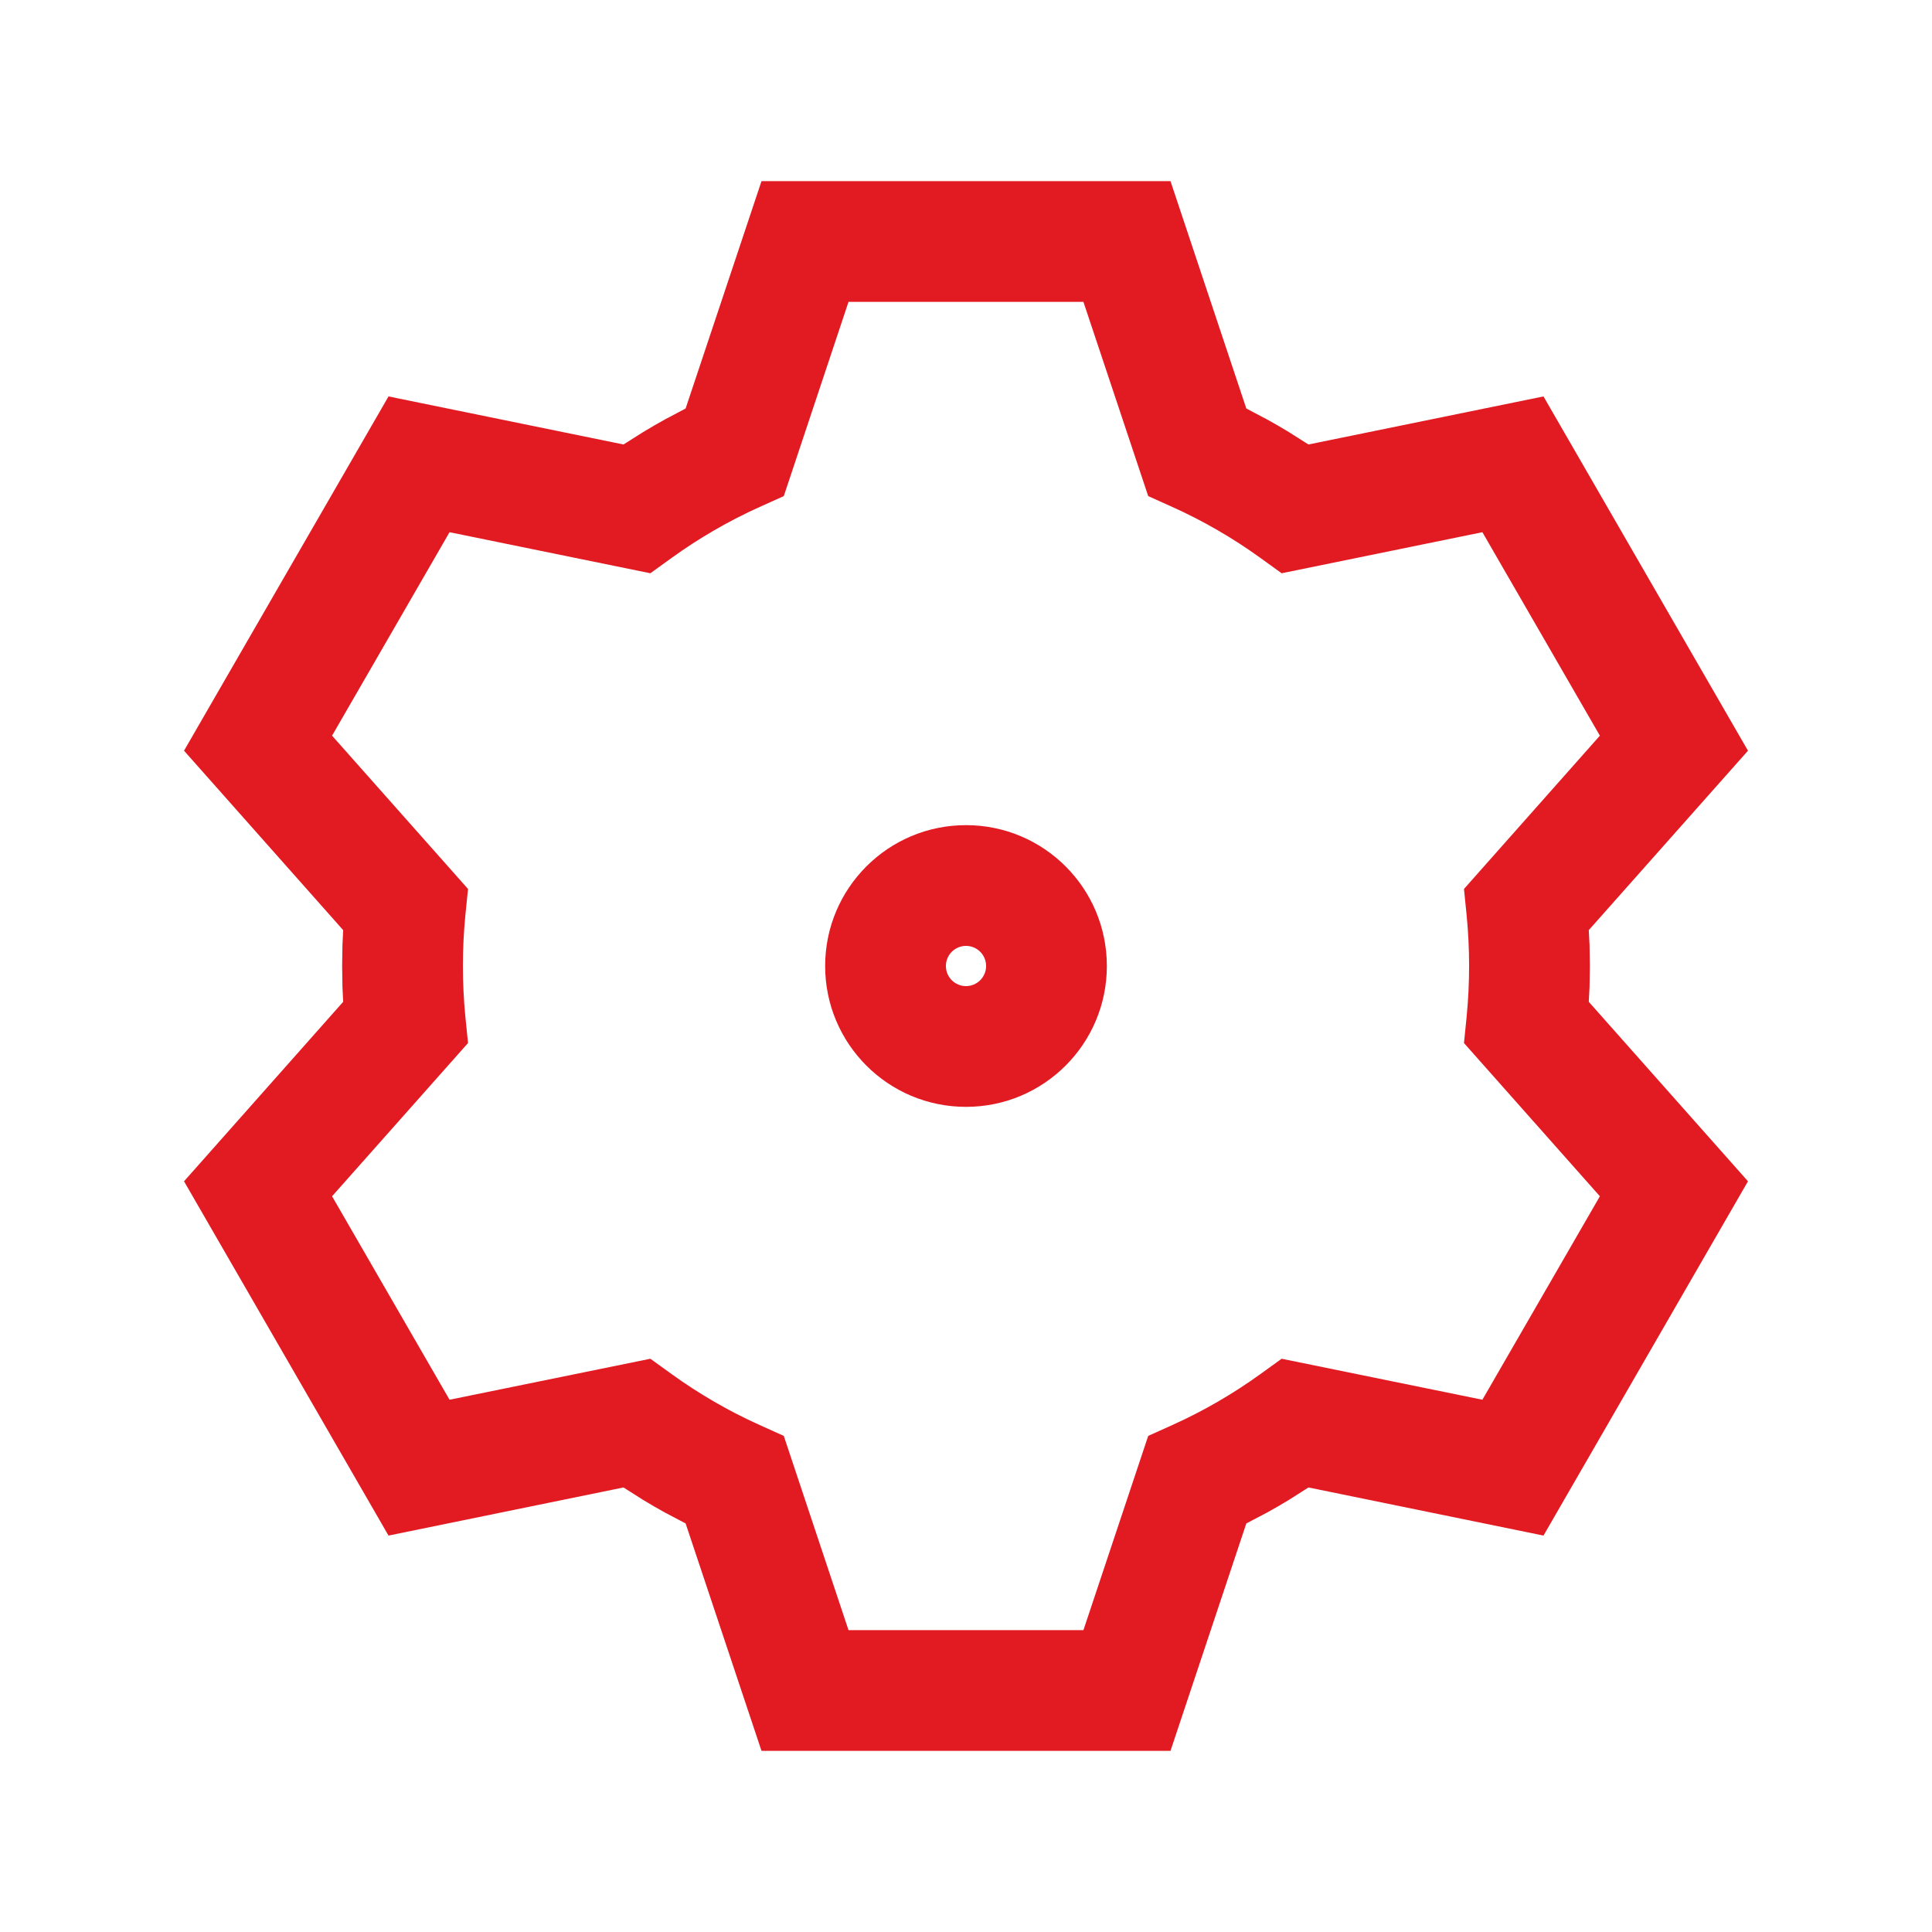 <?xml version="1.0" encoding="UTF-8"?>
<svg width="32px" height="32px" viewBox="0 0 32 32" version="1.1" xmlns="http://www.w3.org/2000/svg" xmlns:xlink="http://www.w3.org/1999/xlink">
    <title>settings/regular</title>
    <g id="settings/regular" stroke="none" stroke-width="1" fill="none" fill-rule="evenodd">
        <path d="M19.387,3 L20.643,6.766 L20.986,6.947 C21.108,7.014 21.228,7.084 21.347,7.156 L21.347,7.156 L21.672,7.362 L25.565,6.566 L28.952,12.434 L26.315,15.406 L26.328,15.652 L26.333,16 L26.328,16.348 L26.315,16.593 L28.952,19.566 L25.565,25.434 L21.672,24.637 L21.347,24.844 C21.228,24.916 21.108,24.986 20.986,25.053 L20.986,25.053 L20.643,25.233 L19.387,29 L12.613,29 L11.356,25.233 L11.014,25.053 C10.892,24.986 10.772,24.916 10.653,24.844 L10.653,24.844 L10.327,24.637 L6.435,25.434 L3.048,19.566 L5.684,16.593 L5.672,16.348 L5.667,16 L5.672,15.652 L5.684,15.406 L3.048,12.434 L6.435,6.566 L10.327,7.362 L10.653,7.156 C10.772,7.084 10.892,7.014 11.014,6.947 L11.014,6.947 L11.356,6.766 L12.613,3 L19.387,3 Z M17.945,5 L14.054,5 L12.982,8.217 L12.582,8.397 C12.07,8.628 11.583,8.91 11.128,9.238 L11.128,9.238 L10.772,9.495 L7.446,8.815 L5.5,12.185 L7.752,14.724 L7.708,15.159 C7.681,15.437 7.667,15.718 7.667,16 C7.667,16.282 7.681,16.563 7.708,16.841 L7.708,16.841 L7.752,17.276 L5.5,19.814 L7.446,23.184 L10.772,22.505 L11.128,22.762 C11.583,23.09 12.07,23.372 12.582,23.603 L12.582,23.603 L12.982,23.783 L14.054,27 L17.945,27 L19.018,23.783 L19.418,23.603 C19.93,23.372 20.417,23.09 20.872,22.762 L20.872,22.762 L21.228,22.505 L24.553,23.184 L26.499,19.814 L24.248,17.276 L24.292,16.841 C24.319,16.563 24.333,16.282 24.333,16 C24.333,15.718 24.319,15.437 24.292,15.159 L24.292,15.159 L24.248,14.724 L26.499,12.185 L24.553,8.815 L21.228,9.495 L20.872,9.238 C20.417,8.91 19.93,8.628 19.418,8.397 L19.418,8.397 L19.018,8.217 L17.945,5 Z M16,13.667 C17.289,13.667 18.333,14.711 18.333,16 C18.333,17.289 17.289,18.333 16,18.333 C14.711,18.333 13.667,17.289 13.667,16 C13.667,14.711 14.711,13.667 16,13.667 Z M16,15.667 C15.816,15.667 15.667,15.816 15.667,16 C15.667,16.184 15.816,16.333 16,16.333 C16.184,16.333 16.333,16.184 16.333,16 C16.333,15.816 16.184,15.667 16,15.667 Z" id="Combined-Shape" fill="#E21B23" fill-rule="nonzero"></path>
    </g>
</svg>